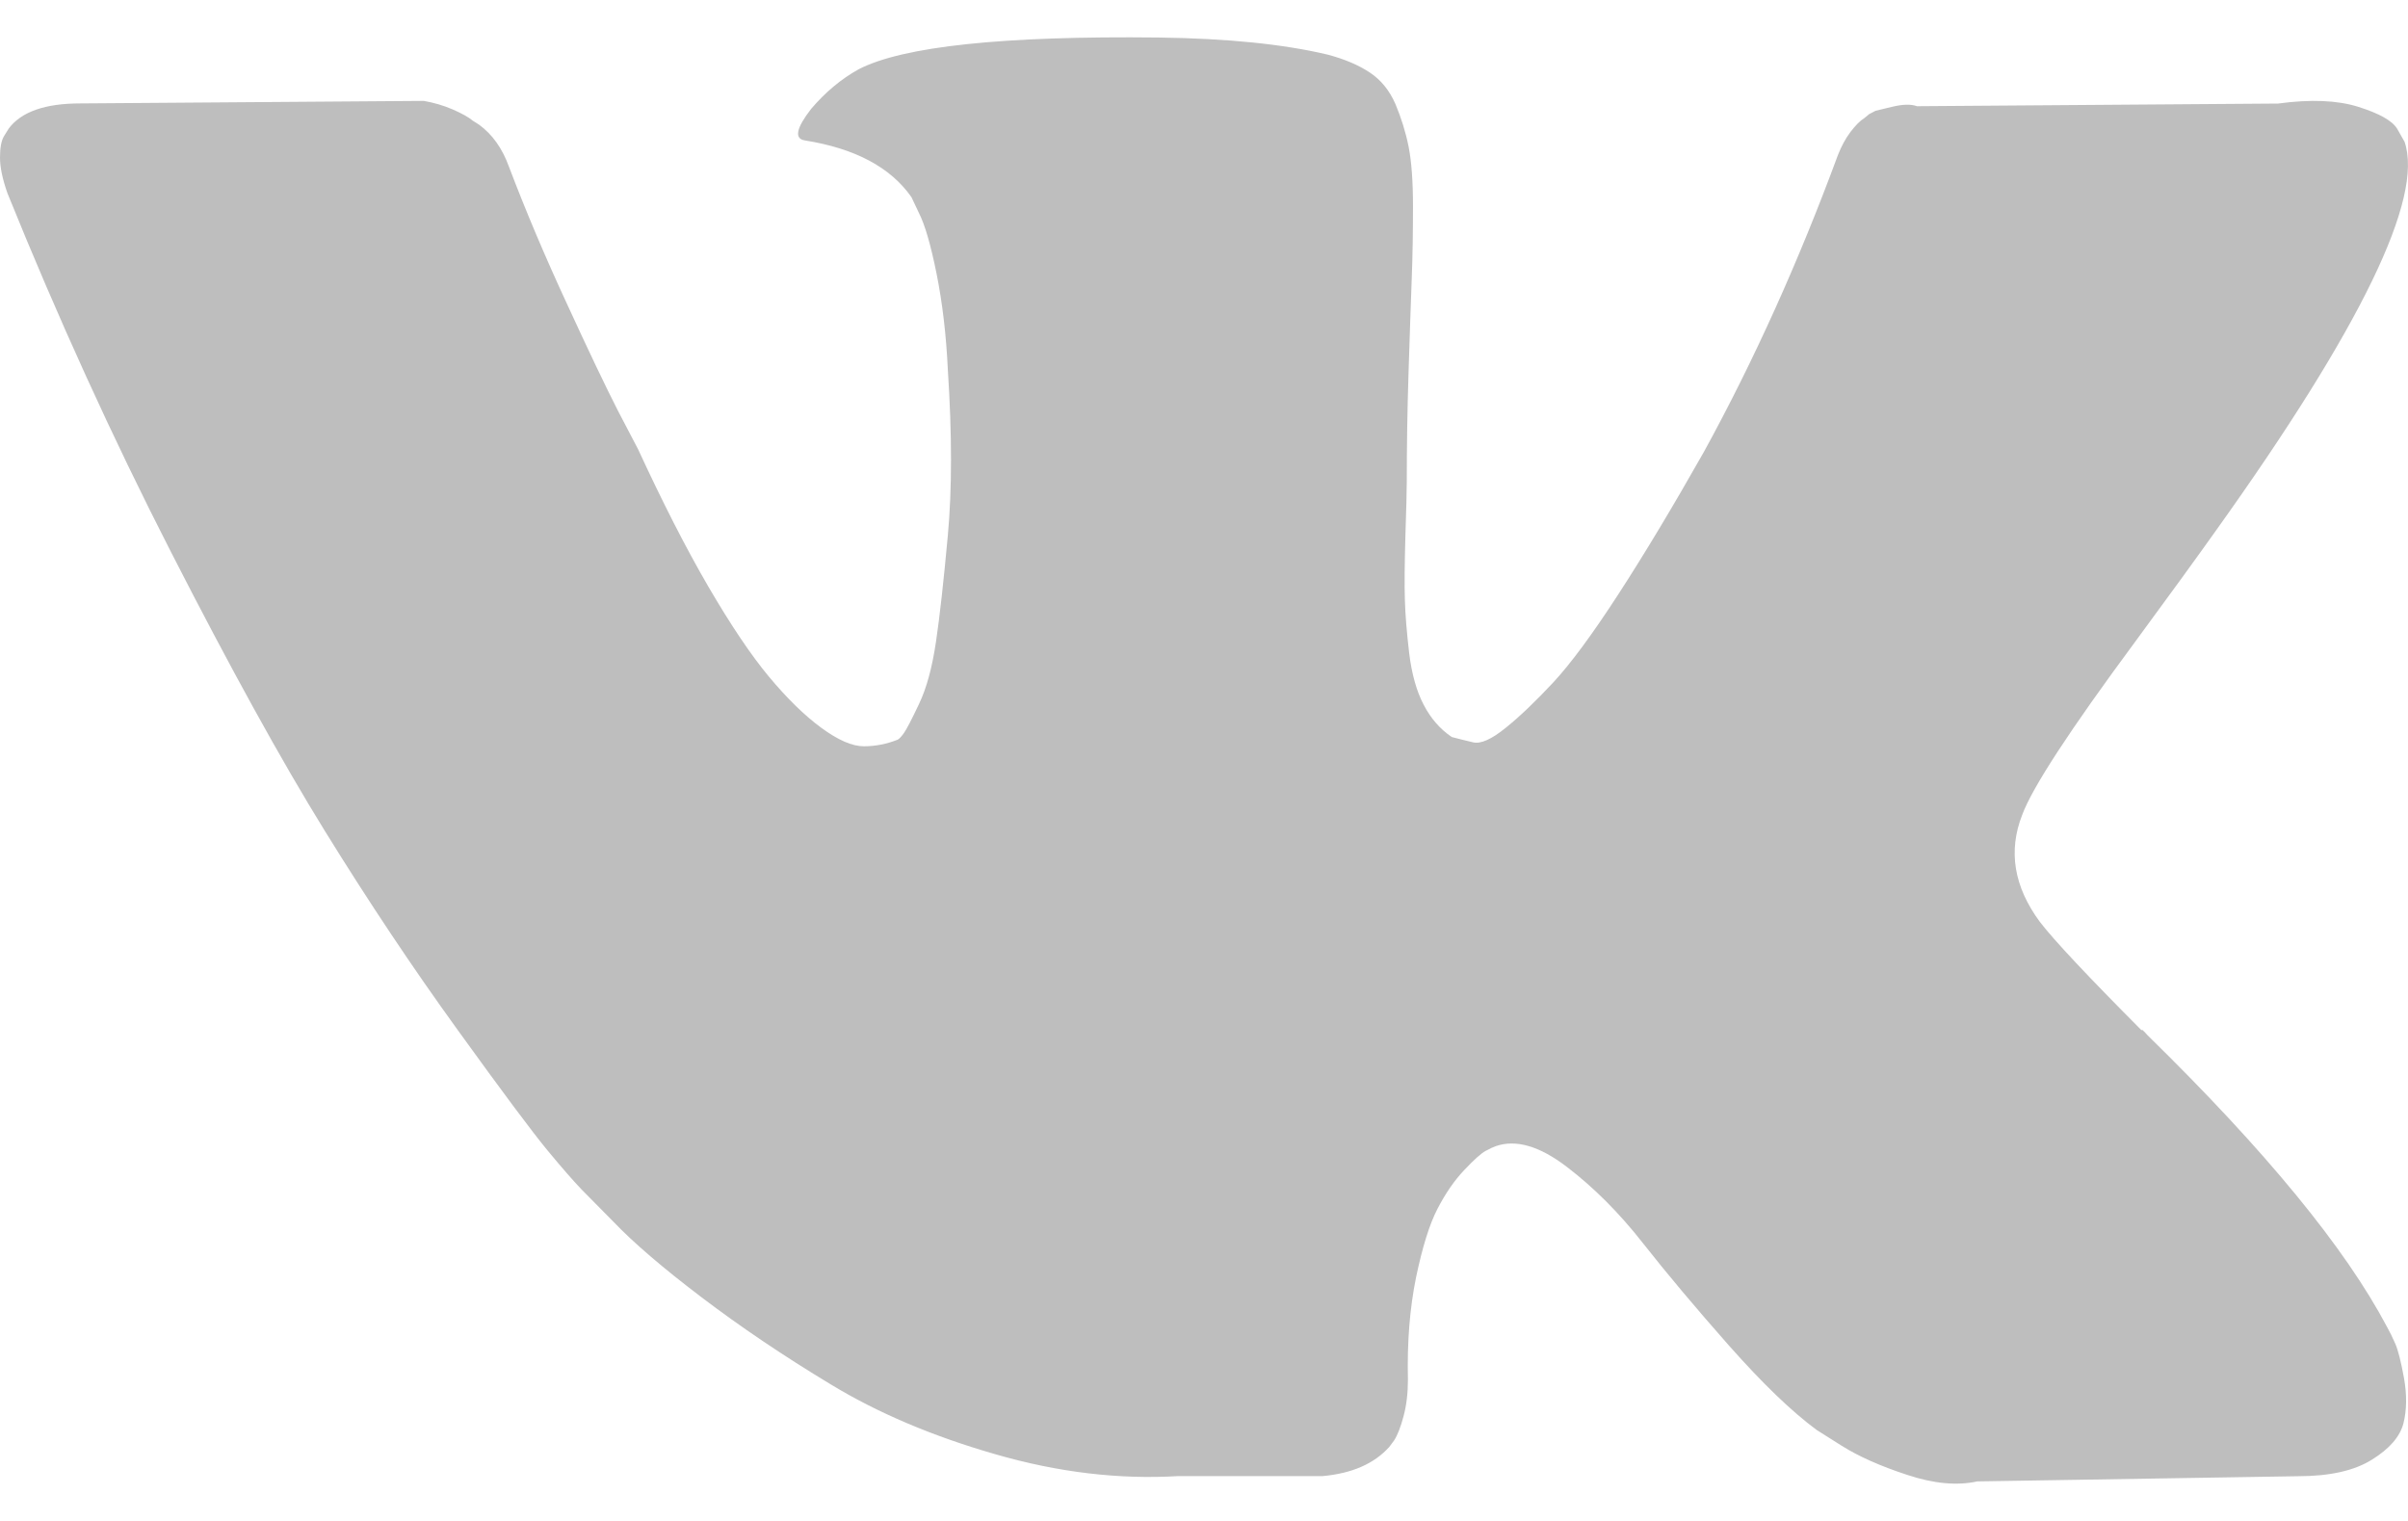 <svg width="19" height="12" viewBox="0 0 19 12" fill="none" xmlns="http://www.w3.org/2000/svg">
<path d="M18.899 10.6C18.876 10.548 18.855 10.505 18.835 10.47C18.505 9.845 17.875 9.078 16.945 8.168L16.926 8.147L16.916 8.137L16.906 8.127H16.896C16.474 7.703 16.207 7.419 16.095 7.273C15.89 6.995 15.844 6.714 15.956 6.429C16.035 6.214 16.332 5.76 16.846 5.065C17.117 4.697 17.331 4.402 17.489 4.18C18.63 2.583 19.125 1.563 18.973 1.119L18.914 1.015C18.875 0.952 18.773 0.895 18.608 0.843C18.443 0.791 18.232 0.782 17.975 0.817L15.126 0.838C15.079 0.821 15.014 0.822 14.928 0.843C14.842 0.864 14.799 0.874 14.799 0.874L14.749 0.9L14.71 0.932C14.677 0.952 14.641 0.989 14.601 1.041C14.562 1.093 14.529 1.154 14.502 1.223C14.192 2.063 13.84 2.844 13.444 3.566C13.2 3.997 12.976 4.37 12.771 4.686C12.567 5.001 12.395 5.234 12.257 5.383C12.118 5.532 11.993 5.652 11.881 5.742C11.769 5.833 11.683 5.871 11.624 5.857C11.564 5.843 11.508 5.829 11.455 5.815C11.363 5.753 11.289 5.668 11.233 5.56C11.177 5.453 11.139 5.317 11.119 5.154C11.1 4.991 11.088 4.85 11.085 4.732C11.081 4.614 11.083 4.448 11.089 4.232C11.096 4.017 11.1 3.871 11.1 3.795C11.1 3.531 11.104 3.245 11.114 2.936C11.124 2.627 11.132 2.382 11.139 2.202C11.146 2.021 11.149 1.83 11.149 1.629C11.149 1.428 11.137 1.27 11.114 1.155C11.091 1.041 11.056 0.93 11.011 0.822C10.964 0.714 10.897 0.631 10.808 0.572C10.719 0.513 10.608 0.466 10.476 0.431C10.127 0.348 9.682 0.303 9.141 0.296C7.914 0.282 7.126 0.366 6.776 0.546C6.638 0.622 6.513 0.727 6.401 0.858C6.282 1.011 6.265 1.095 6.351 1.108C6.747 1.171 7.027 1.32 7.192 1.556L7.251 1.681C7.297 1.771 7.344 1.931 7.39 2.16C7.436 2.389 7.466 2.643 7.479 2.92C7.512 3.427 7.512 3.861 7.479 4.222C7.446 4.583 7.415 4.864 7.385 5.065C7.355 5.267 7.311 5.43 7.251 5.555C7.192 5.68 7.152 5.756 7.132 5.784C7.113 5.811 7.096 5.829 7.083 5.836C6.997 5.87 6.908 5.888 6.816 5.888C6.724 5.888 6.612 5.839 6.48 5.742C6.348 5.645 6.211 5.511 6.069 5.341C5.927 5.171 5.767 4.933 5.589 4.628C5.411 4.322 5.227 3.961 5.035 3.545L4.877 3.243C4.778 3.049 4.643 2.766 4.472 2.394C4.3 2.023 4.148 1.663 4.016 1.316C3.964 1.171 3.885 1.06 3.779 0.983L3.73 0.952C3.697 0.924 3.644 0.895 3.571 0.863C3.499 0.832 3.423 0.81 3.344 0.796L0.633 0.816C0.356 0.816 0.168 0.882 0.069 1.014L0.03 1.077C0.01 1.112 0 1.167 0 1.244C0 1.32 0.02 1.414 0.059 1.525C0.455 2.504 0.885 3.448 1.35 4.357C1.815 5.266 2.219 5.999 2.562 6.554C2.905 7.109 3.255 7.634 3.611 8.126C3.967 8.619 4.203 8.935 4.318 9.074C4.433 9.213 4.524 9.317 4.59 9.386L4.837 9.636C4.996 9.803 5.228 10.002 5.535 10.235C5.842 10.468 6.181 10.697 6.554 10.922C6.926 11.148 7.36 11.332 7.855 11.474C8.349 11.617 8.831 11.674 9.299 11.646H10.437C10.667 11.625 10.842 11.549 10.961 11.417L11 11.365C11.027 11.323 11.052 11.259 11.075 11.172C11.098 11.086 11.109 10.99 11.109 10.886C11.102 10.588 11.124 10.319 11.173 10.079C11.223 9.84 11.279 9.659 11.342 9.538C11.405 9.416 11.475 9.314 11.554 9.231C11.633 9.147 11.69 9.097 11.723 9.08C11.756 9.062 11.782 9.05 11.802 9.043C11.96 8.988 12.146 9.041 12.361 9.205C12.575 9.368 12.776 9.569 12.964 9.809C13.152 10.048 13.378 10.317 13.642 10.616C13.906 10.914 14.136 11.136 14.334 11.282L14.532 11.407C14.664 11.49 14.836 11.567 15.047 11.636C15.257 11.706 15.442 11.723 15.601 11.688L18.133 11.647C18.383 11.647 18.578 11.603 18.716 11.516C18.855 11.43 18.937 11.334 18.964 11.23C18.99 11.126 18.992 11.008 18.969 10.876C18.945 10.744 18.922 10.652 18.899 10.6Z" fill="#BEBEBE"/>
</svg>
